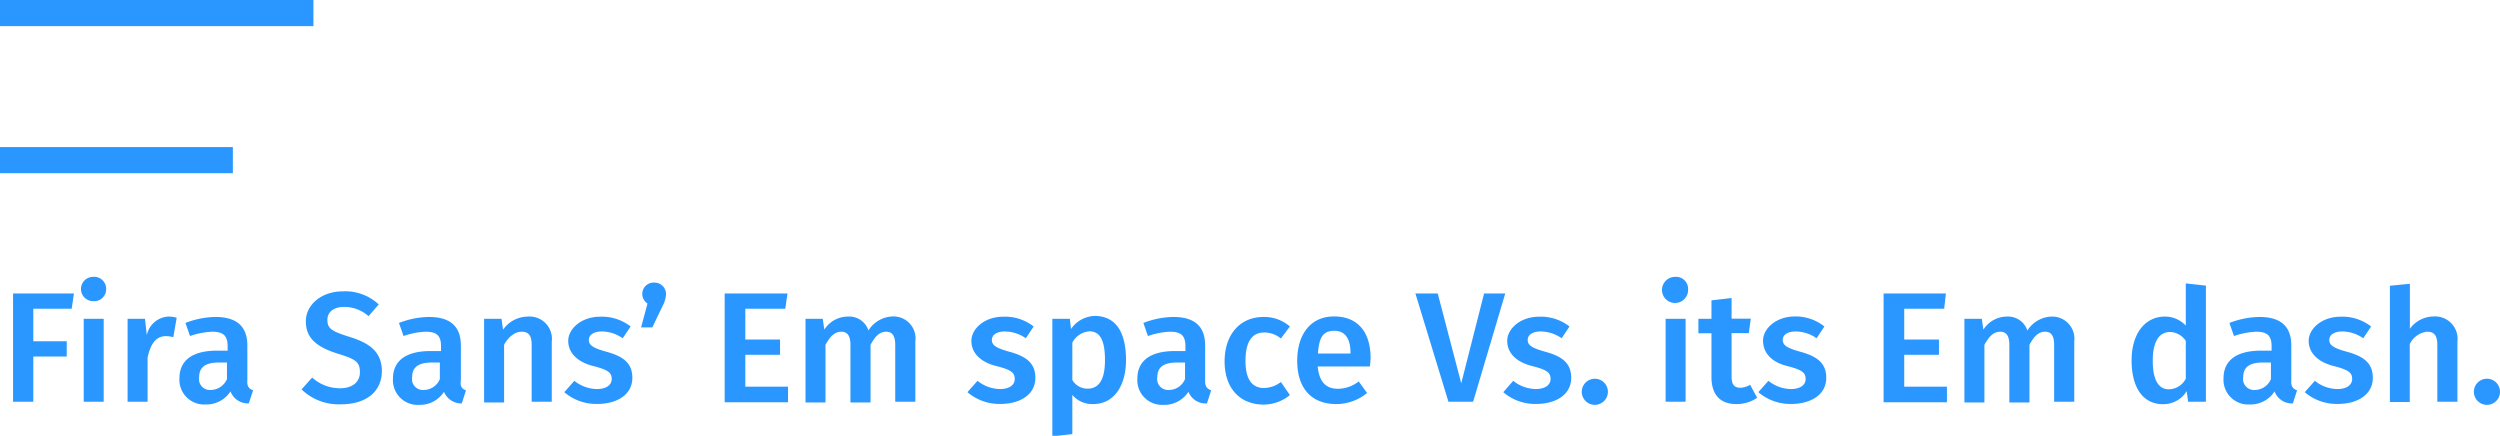 <svg xmlns="http://www.w3.org/2000/svg" viewBox="0 0 191.43 33.37" width="191.43" height="33.37"><defs><style>.efe4061b-08c8-4303-b725-96be4bd1093b{fill:#2997ff}</style></defs><g id="a11fc0ae-a7d0-4b0d-8a49-a355c23e467d"><path id="f0a5c727-aeba-4368-a37e-01ffb29ea81a" d="M0 0h24v2H0zm0 11.26h17.83v2H0zm1 11.21h4.66l-.17 1.17H2.55v2.49h2.56v1.17H2.55v3.46H1zm7.13-.34a.92.92 0 0 1-1 .93.93.93 0 1 1 0-1.86.92.92 0 0 1 1 .93zm-.19 8.63H6.41v-6.35h1.53zm5.59-6.43l-.26 1.49a2 2 0 0 0-.56-.08c-.77 0-1.17.57-1.41 1.64v3.38H9.77v-6.35h1.33l.14 1.25a1.79 1.79 0 0 1 1.66-1.42 2.13 2.13 0 0 1 .63.09zm5.85 5.56l-.33 1a1.43 1.43 0 0 1-1.4-.92 2.19 2.19 0 0 1-1.91 1 1.89 1.89 0 0 1-2-2c0-1.38 1-2.12 2.88-2.12h.81v-.35c0-.83-.38-1.1-1.19-1.1a6 6 0 0 0-1.69.33l-.35-1a6.53 6.53 0 0 1 2.29-.46c1.7 0 2.45.78 2.45 2.19v2.66c-.04.47.13.65.44.77zm-2-.85v-1.28h-.64c-1 0-1.49.36-1.49 1.1a.84.84 0 0 0 .9 1 1.37 1.37 0 0 0 1.24-.86zM29 23.31l-.78.9a2.8 2.8 0 0 0-1.86-.71c-.75 0-1.29.34-1.29 1s.33.87 1.71 1.3 2.46 1.06 2.46 2.61-1.17 2.55-3.15 2.55a4.11 4.11 0 0 1-3-1.14l.81-.91a3.18 3.18 0 0 0 2.14.82c.89 0 1.52-.43 1.52-1.23s-.35-1-1.64-1.4c-1.74-.54-2.5-1.24-2.5-2.5s1.19-2.29 2.82-2.29a3.75 3.75 0 0 1 2.76 1zm6.68 6.58l-.32 1A1.42 1.42 0 0 1 34 30a2.19 2.19 0 0 1-1.91 1 1.89 1.89 0 0 1-2-2c0-1.38 1-2.12 2.88-2.12h.8v-.38c0-.83-.37-1.1-1.18-1.1a5.86 5.86 0 0 0-1.69.33l-.35-1a6.53 6.53 0 0 1 2.29-.46c1.7 0 2.45.78 2.45 2.19v2.66c-.08.47.08.65.39.77zm-2-.85v-1.28h-.63c-1 0-1.49.36-1.49 1.1a.84.84 0 0 0 .9 1 1.34 1.34 0 0 0 1.23-.86zm8.57-2.88v4.6h-1.54V26.4c0-.79-.3-1-.78-1s-1 .38-1.33 1v4.42h-1.53v-6.41h1.33l.12.83a2.36 2.36 0 0 1 1.93-1 1.71 1.71 0 0 1 1.8 1.92zM48.29 25l-.61.9a2.84 2.84 0 0 0-1.59-.52c-.61 0-1 .25-1 .64s.25.61 1.33.91c1.3.35 2 .87 2 2 0 1.32-1.22 2-2.68 2a3.76 3.76 0 0 1-2.53-.9l.77-.87a2.82 2.82 0 0 0 1.73.63c.68 0 1.13-.29 1.13-.77s-.26-.7-1.44-1-1.89-1-1.89-1.92 1-1.85 2.45-1.85a3.6 3.6 0 0 1 2.33.75zM51 22.52a2.13 2.13 0 0 1-.27.92l-.78 1.63h-.86l.49-1.83a.87.87 0 0 1 .53-1.6.88.88 0 0 1 .89.88zm9.13 1.12h-3.06V26h2.66v1.17h-2.66v2.44h3.27v1.19h-4.85v-8.33h4.81zm9.96 2.52v4.6h-1.54V26.4c0-.79-.31-1-.69-1-.53 0-.86.38-1.2 1v4.42h-1.54V26.4c0-.79-.32-1-.69-1-.54 0-.87.38-1.22 1v4.42h-1.53v-6.41H63l.12.83a2.15 2.15 0 0 1 1.84-1 1.55 1.55 0 0 1 1.54 1.06 2.27 2.27 0 0 1 1.91-1.07 1.69 1.69 0 0 1 1.68 1.93zM79.15 25l-.6.9a2.87 2.87 0 0 0-1.6-.52c-.61 0-1 .25-1 .64s.25.61 1.33.91c1.29.35 2 .87 2 2 0 1.32-1.22 2-2.67 2a3.76 3.76 0 0 1-2.53-.9l.77-.87a2.82 2.82 0 0 0 1.72.63c.69 0 1.13-.29 1.13-.77s-.25-.7-1.44-1-1.88-1-1.88-1.92 1-1.85 2.44-1.85a3.56 3.56 0 0 1 2.33.75zm7.07 2.57c0 1.94-.9 3.37-2.51 3.37a2 2 0 0 1-1.6-.7v3l-1.53.17v-9h1.34l.09.78a2.29 2.29 0 0 1 1.86-1c1.65.04 2.35 1.35 2.35 3.38zm-1.61 0c0-1.61-.43-2.2-1.2-2.2a1.61 1.61 0 0 0-1.3.87v2.86a1.34 1.34 0 0 0 1.17.66c.84 0 1.33-.65 1.33-2.18zm8.13 2.32l-.32 1A1.42 1.42 0 0 1 91 30a2.19 2.19 0 0 1-1.91 1 1.89 1.89 0 0 1-2-2c0-1.38 1-2.12 2.88-2.12h.8v-.38c0-.83-.37-1.1-1.18-1.1a5.86 5.86 0 0 0-1.69.33l-.35-1a6.53 6.53 0 0 1 2.29-.46c1.7 0 2.44.78 2.44 2.19v2.66c-.02.47.15.65.46.77zm-2-.85v-1.28h-.63c-1 0-1.49.36-1.49 1.1a.84.84 0 0 0 .9 1 1.34 1.34 0 0 0 1.23-.86zM98.77 25l-.69.92a2 2 0 0 0-1.28-.46c-.89 0-1.43.65-1.43 2.17s.57 2.08 1.43 2.08a2.18 2.18 0 0 0 1.28-.46l.69 1a3.19 3.19 0 0 1-2 .73c-1.84 0-3-1.27-3-3.3s1.14-3.41 3-3.41a3 3 0 0 1 2 .73zm6.13 3.06h-4c.12 1.29.72 1.71 1.56 1.71a2.65 2.65 0 0 0 1.58-.56l.64.88a3.7 3.7 0 0 1-2.35.85c-2 0-3-1.31-3-3.31s1-3.4 2.82-3.4 2.8 1.2 2.8 3.2c-.01.21-.04.46-.05.63zM103.41 27c0-1-.37-1.67-1.23-1.67s-1.18.48-1.26 1.74h2.49zm9.39 3.76h-1.89l-2.53-8.29h1.71l1.8 6.88 1.75-6.88h1.62zm7.38-5.76l-.6.9a2.87 2.87 0 0 0-1.6-.52c-.61 0-1 .25-1 .64s.25.61 1.33.91c1.3.35 2 .87 2 2 0 1.32-1.22 2-2.67 2a3.74 3.74 0 0 1-2.53-.9l.76-.87a2.84 2.84 0 0 0 1.73.63c.68 0 1.13-.29 1.13-.77s-.25-.7-1.44-1-1.88-1-1.88-1.92 1-1.85 2.44-1.85a3.58 3.58 0 0 1 2.33.75zm2.94 5a1 1 0 0 1-1 1 1 1 0 1 1 1-1zm6.14-7.87a1 1 0 1 1-1-.93.92.92 0 0 1 1 .93zm-.19 8.63h-1.53v-6.35h1.53zm5.48-.3a2.78 2.78 0 0 1-1.59.48c-1.25 0-1.91-.72-1.91-2.08v-3.34h-1v-1.11h1V23l1.54-.18v1.58h1.47l-.15 1.11h-1.32v3.31c0 .62.2.87.67.87a1.44 1.44 0 0 0 .75-.23zM139.7 25l-.6.9a2.86 2.86 0 0 0-1.59-.52c-.62 0-1 .25-1 .64s.25.61 1.33.91c1.29.35 2 .87 2 2 0 1.32-1.22 2-2.67 2a3.76 3.76 0 0 1-2.53-.9l.77-.87a2.82 2.82 0 0 0 1.72.63c.69 0 1.13-.29 1.13-.77s-.25-.7-1.44-1S135 27 135 26.08s1-1.85 2.45-1.85a3.55 3.55 0 0 1 2.25.77zm9.17-1.36h-3.06V26h2.66v1.17h-2.66v2.44h3.27v1.19h-4.85v-8.33H149zm9.96 2.52v4.6h-1.54V26.4c0-.79-.31-1-.69-1-.53 0-.86.38-1.2 1v4.42h-1.54V26.4c0-.79-.32-1-.69-1-.54 0-.87.38-1.22 1v4.42h-1.53v-6.41h1.33l.12.83a2.15 2.15 0 0 1 1.84-1 1.55 1.55 0 0 1 1.53 1.07 2.27 2.27 0 0 1 1.91-1.07 1.7 1.7 0 0 1 1.68 1.92zm10.08-4.29v8.89h-1.36l-.11-.81a2.1 2.1 0 0 1-1.81 1c-1.58 0-2.41-1.33-2.41-3.35s1-3.36 2.56-3.36a2.18 2.18 0 0 1 1.59.69V21.7zM167.37 29v-2.9a1.51 1.51 0 0 0-1.21-.68c-.79 0-1.32.68-1.32 2.2s.47 2.19 1.23 2.19a1.49 1.49 0 0 0 1.3-.81zm8.52.89l-.32 1a1.41 1.41 0 0 1-1.4-.92 2.19 2.19 0 0 1-1.91 1 1.89 1.89 0 0 1-2-2c0-1.38 1-2.12 2.88-2.12h.8v-.35c0-.83-.37-1.1-1.19-1.1a6 6 0 0 0-1.69.33l-.35-1a6.57 6.57 0 0 1 2.29-.46c1.71 0 2.45.78 2.45 2.19v2.66c-.04.47.13.65.44.77zm-2-.85v-1.28h-.64c-1 0-1.48.36-1.48 1.1a.84.84 0 0 0 .9 1 1.35 1.35 0 0 0 1.23-.86zm7.67-4.04l-.6.9a2.9 2.9 0 0 0-1.6-.52c-.61 0-1 .25-1 .64s.25.61 1.33.91c1.3.35 2 .87 2 2 0 1.32-1.22 2-2.67 2a3.76 3.76 0 0 1-2.54-.9l.77-.87a2.82 2.82 0 0 0 1.73.63c.68 0 1.13-.29 1.13-.77s-.26-.7-1.44-1-1.89-1-1.89-1.92 1-1.85 2.45-1.85a3.58 3.58 0 0 1 2.33.75zm6.61 1.16v4.6h-1.54V26.4c0-.79-.31-1-.78-1a1.68 1.68 0 0 0-1.33.95v4.43H183v-8.9l1.53-.15v3.44a2.29 2.29 0 0 1 1.85-.94 1.72 1.72 0 0 1 1.79 1.93zm3.26 3.84a1 1 0 0 1-1 1 1 1 0 1 1 1-1z" class="efe4061b-08c8-4303-b725-96be4bd1093b"/></g></svg>